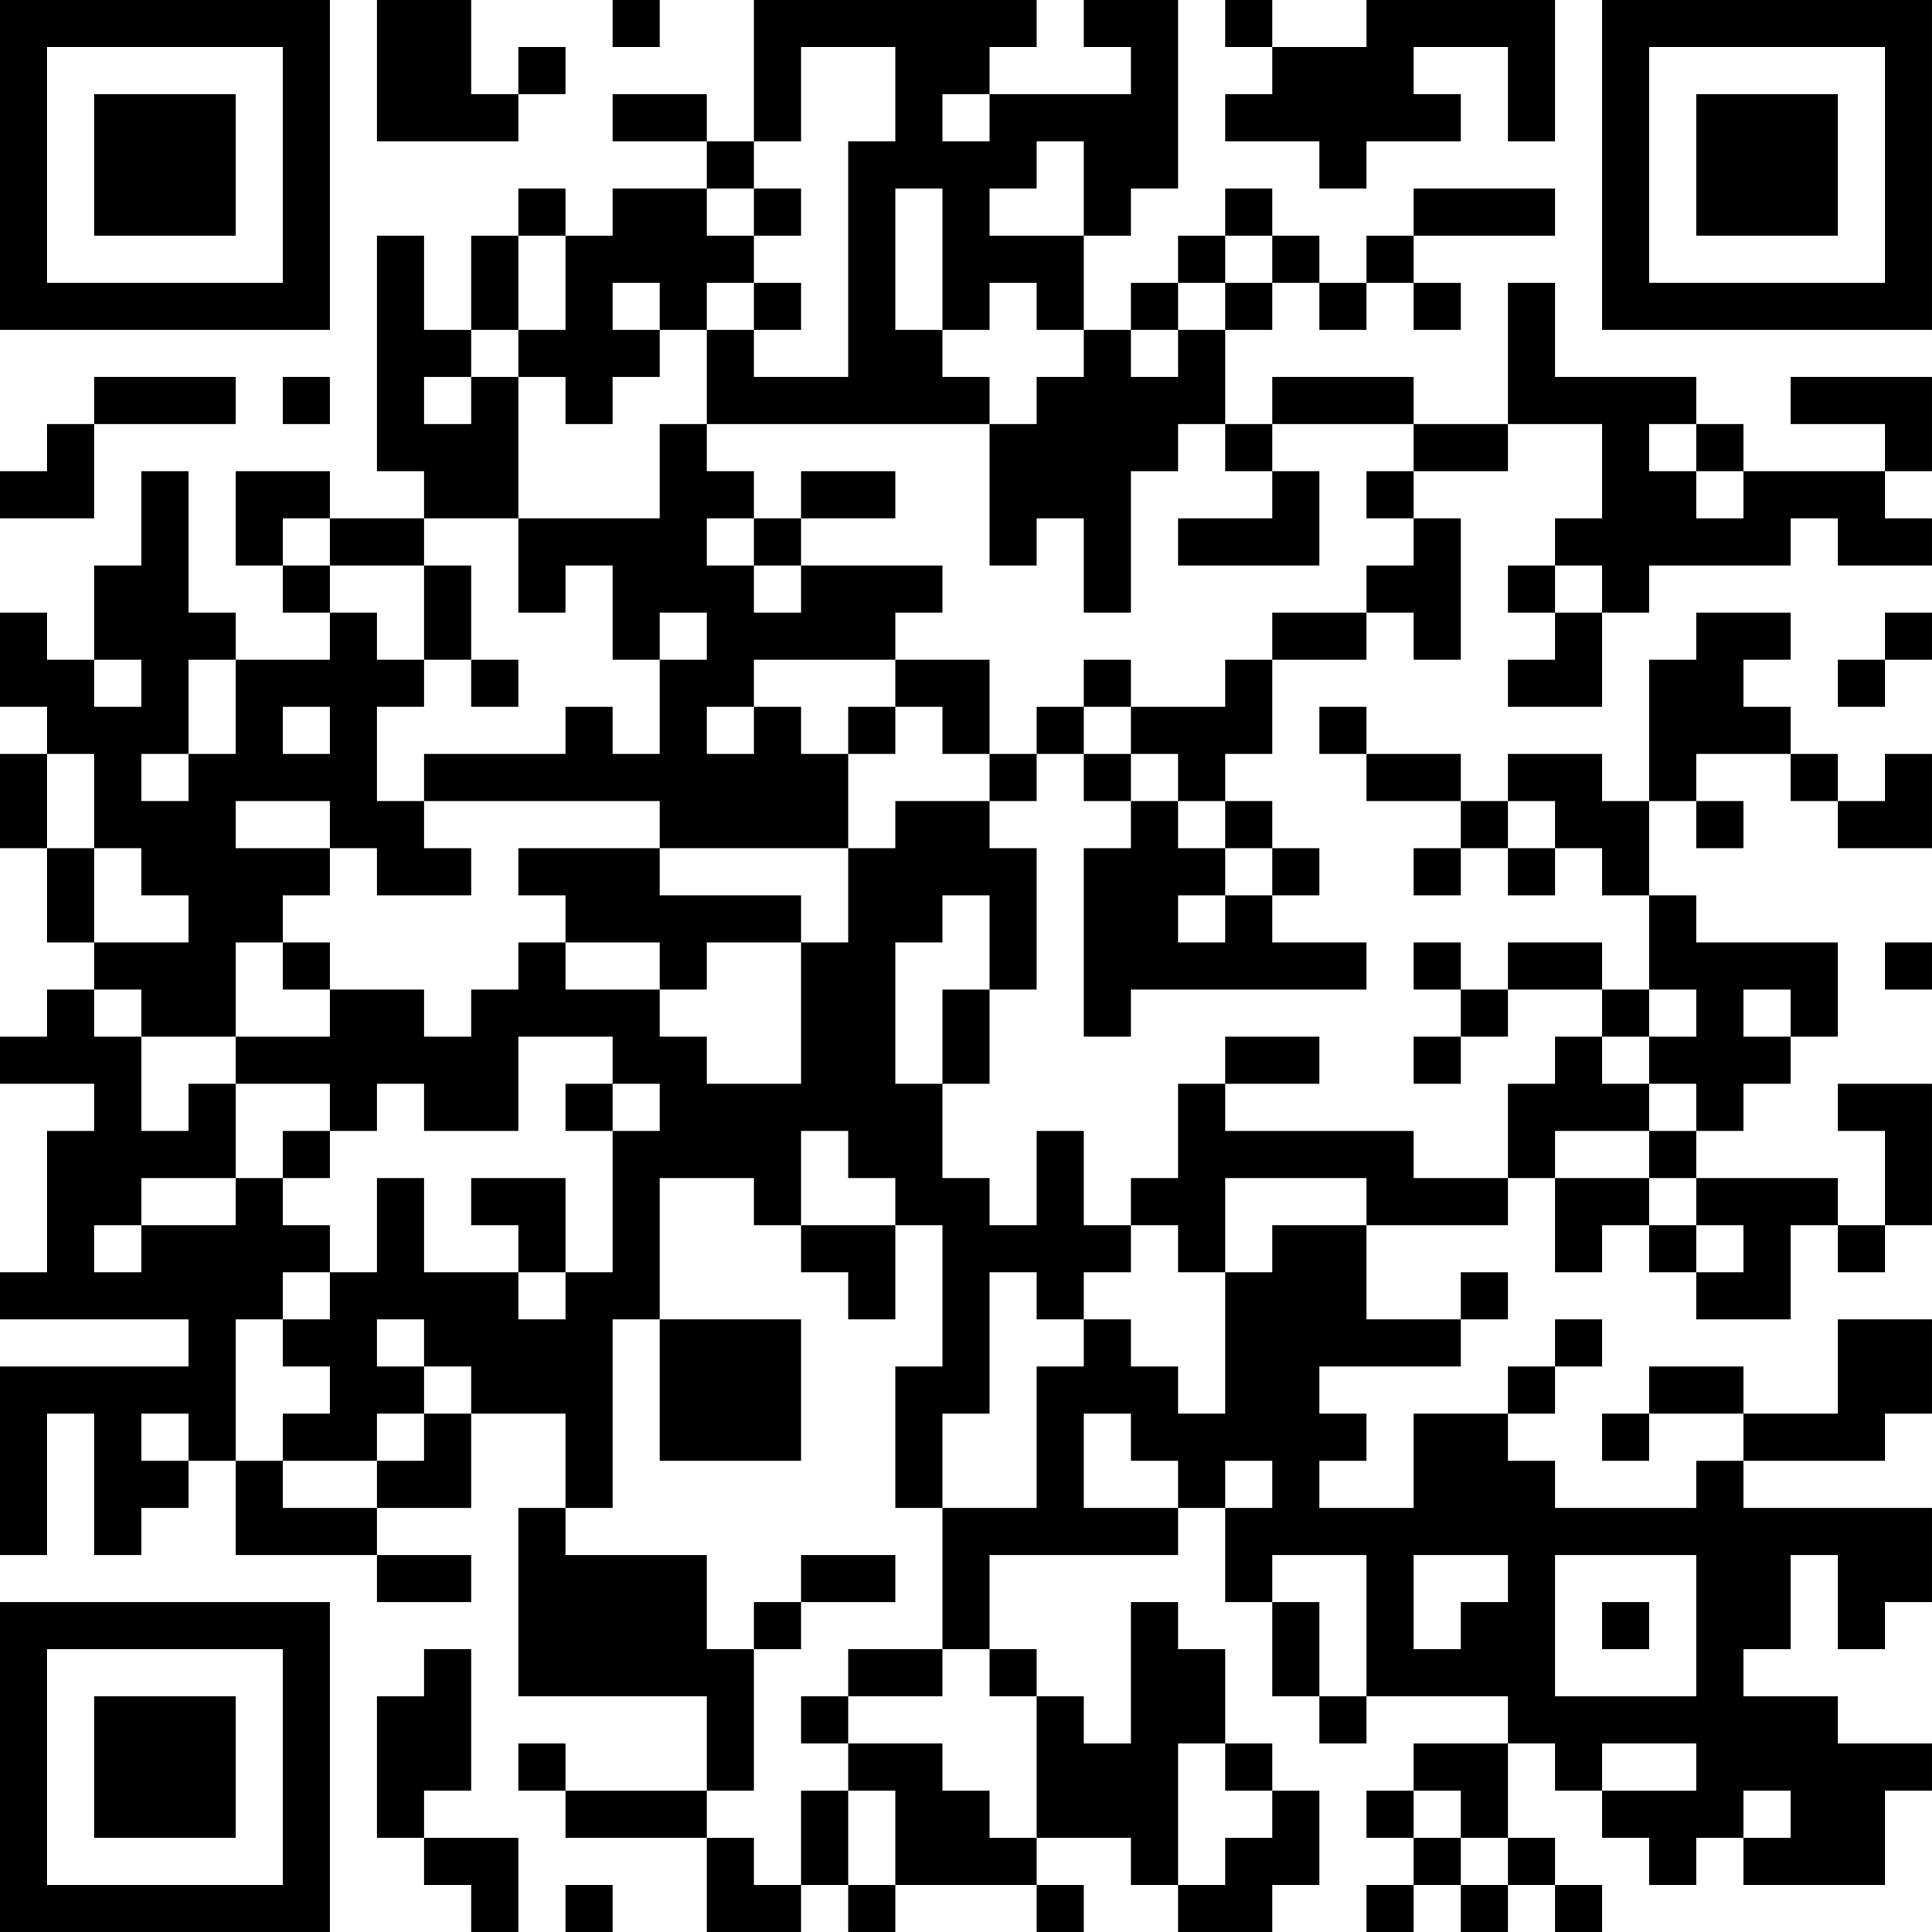 <?xml version="1.0" encoding="UTF-8"?>
<svg xmlns="http://www.w3.org/2000/svg" version="1.1" width="200" height="200" viewBox="0 0 200 200"><rect x="0" y="0" width="200" height="200" fill="#ffffff"/><g transform="scale(4.878)"><g transform="translate(0,0)"><path fill-rule="evenodd" d="M8 0L8 3L11 3L11 2L12 2L12 1L11 1L11 2L10 2L10 0ZM13 0L13 1L14 1L14 0ZM16 0L16 3L15 3L15 2L13 2L13 3L15 3L15 4L13 4L13 5L12 5L12 4L11 4L11 5L10 5L10 7L9 7L9 5L8 5L8 10L9 10L9 11L7 11L7 10L5 10L5 12L6 12L6 13L7 13L7 14L5 14L5 13L4 13L4 10L3 10L3 12L2 12L2 14L1 14L1 13L0 13L0 15L1 15L1 16L0 16L0 18L1 18L1 20L2 20L2 21L1 21L1 22L0 22L0 23L2 23L2 24L1 24L1 27L0 27L0 28L4 28L4 29L0 29L0 33L1 33L1 30L2 30L2 33L3 33L3 32L4 32L4 31L5 31L5 33L8 33L8 34L10 34L10 33L8 33L8 32L10 32L10 30L12 30L12 32L11 32L11 36L15 36L15 38L12 38L12 37L11 37L11 38L12 38L12 39L15 39L15 41L17 41L17 40L18 40L18 41L19 41L19 40L22 40L22 41L23 41L23 40L22 40L22 39L24 39L24 40L25 40L25 41L27 41L27 40L28 40L28 38L27 38L27 37L26 37L26 35L25 35L25 34L24 34L24 37L23 37L23 36L22 36L22 35L21 35L21 33L25 33L25 32L26 32L26 34L27 34L27 36L28 36L28 37L29 37L29 36L32 36L32 37L30 37L30 38L29 38L29 39L30 39L30 40L29 40L29 41L30 41L30 40L31 40L31 41L32 41L32 40L33 40L33 41L34 41L34 40L33 40L33 39L32 39L32 37L33 37L33 38L34 38L34 39L35 39L35 40L36 40L36 39L37 39L37 40L40 40L40 38L41 38L41 37L39 37L39 36L37 36L37 35L38 35L38 33L39 33L39 35L40 35L40 34L41 34L41 32L37 32L37 31L40 31L40 30L41 30L41 28L39 28L39 30L37 30L37 29L35 29L35 30L34 30L34 31L35 31L35 30L37 30L37 31L36 31L36 32L33 32L33 31L32 31L32 30L33 30L33 29L34 29L34 28L33 28L33 29L32 29L32 30L30 30L30 32L28 32L28 31L29 31L29 30L28 30L28 29L31 29L31 28L32 28L32 27L31 27L31 28L29 28L29 26L32 26L32 25L33 25L33 27L34 27L34 26L35 26L35 27L36 27L36 28L38 28L38 26L39 26L39 27L40 27L40 26L41 26L41 23L39 23L39 24L40 24L40 26L39 26L39 25L36 25L36 24L37 24L37 23L38 23L38 22L39 22L39 20L36 20L36 19L35 19L35 17L36 17L36 18L37 18L37 17L36 17L36 16L38 16L38 17L39 17L39 18L41 18L41 16L40 16L40 17L39 17L39 16L38 16L38 15L37 15L37 14L38 14L38 13L36 13L36 14L35 14L35 17L34 17L34 16L32 16L32 17L31 17L31 16L29 16L29 15L28 15L28 16L29 16L29 17L31 17L31 18L30 18L30 19L31 19L31 18L32 18L32 19L33 19L33 18L34 18L34 19L35 19L35 21L34 21L34 20L32 20L32 21L31 21L31 20L30 20L30 21L31 21L31 22L30 22L30 23L31 23L31 22L32 22L32 21L34 21L34 22L33 22L33 23L32 23L32 25L30 25L30 24L26 24L26 23L28 23L28 22L26 22L26 23L25 23L25 25L24 25L24 26L23 26L23 24L22 24L22 26L21 26L21 25L20 25L20 23L21 23L21 21L22 21L22 18L21 18L21 17L22 17L22 16L23 16L23 17L24 17L24 18L23 18L23 22L24 22L24 21L29 21L29 20L27 20L27 19L28 19L28 18L27 18L27 17L26 17L26 16L27 16L27 14L29 14L29 13L30 13L30 14L31 14L31 11L30 11L30 10L32 10L32 9L34 9L34 11L33 11L33 12L32 12L32 13L33 13L33 14L32 14L32 15L34 15L34 13L35 13L35 12L38 12L38 11L39 11L39 12L41 12L41 11L40 11L40 10L41 10L41 8L38 8L38 9L40 9L40 10L37 10L37 9L36 9L36 8L33 8L33 6L32 6L32 9L30 9L30 8L27 8L27 9L26 9L26 7L27 7L27 6L28 6L28 7L29 7L29 6L30 6L30 7L31 7L31 6L30 6L30 5L33 5L33 4L30 4L30 5L29 5L29 6L28 6L28 5L27 5L27 4L26 4L26 5L25 5L25 6L24 6L24 7L23 7L23 5L24 5L24 4L25 4L25 0L23 0L23 1L24 1L24 2L21 2L21 1L22 1L22 0ZM26 0L26 1L27 1L27 2L26 2L26 3L28 3L28 4L29 4L29 3L31 3L31 2L30 2L30 1L32 1L32 3L33 3L33 0L29 0L29 1L27 1L27 0ZM17 1L17 3L16 3L16 4L15 4L15 5L16 5L16 6L15 6L15 7L14 7L14 6L13 6L13 7L14 7L14 8L13 8L13 9L12 9L12 8L11 8L11 7L12 7L12 5L11 5L11 7L10 7L10 8L9 8L9 9L10 9L10 8L11 8L11 11L9 11L9 12L7 12L7 11L6 11L6 12L7 12L7 13L8 13L8 14L9 14L9 15L8 15L8 17L9 17L9 18L10 18L10 19L8 19L8 18L7 18L7 17L5 17L5 18L7 18L7 19L6 19L6 20L5 20L5 22L3 22L3 21L2 21L2 22L3 22L3 24L4 24L4 23L5 23L5 25L3 25L3 26L2 26L2 27L3 27L3 26L5 26L5 25L6 25L6 26L7 26L7 27L6 27L6 28L5 28L5 31L6 31L6 32L8 32L8 31L9 31L9 30L10 30L10 29L9 29L9 28L8 28L8 29L9 29L9 30L8 30L8 31L6 31L6 30L7 30L7 29L6 29L6 28L7 28L7 27L8 27L8 25L9 25L9 27L11 27L11 28L12 28L12 27L13 27L13 24L14 24L14 23L13 23L13 22L11 22L11 24L9 24L9 23L8 23L8 24L7 24L7 23L5 23L5 22L7 22L7 21L9 21L9 22L10 22L10 21L11 21L11 20L12 20L12 21L14 21L14 22L15 22L15 23L17 23L17 20L18 20L18 18L19 18L19 17L21 17L21 16L22 16L22 15L23 15L23 16L24 16L24 17L25 17L25 18L26 18L26 19L25 19L25 20L26 20L26 19L27 19L27 18L26 18L26 17L25 17L25 16L24 16L24 15L26 15L26 14L27 14L27 13L29 13L29 12L30 12L30 11L29 11L29 10L30 10L30 9L27 9L27 10L26 10L26 9L25 9L25 10L24 10L24 13L23 13L23 11L22 11L22 12L21 12L21 9L22 9L22 8L23 8L23 7L22 7L22 6L21 6L21 7L20 7L20 4L19 4L19 7L20 7L20 8L21 8L21 9L15 9L15 7L16 7L16 8L18 8L18 3L19 3L19 1ZM20 2L20 3L21 3L21 2ZM22 3L22 4L21 4L21 5L23 5L23 3ZM16 4L16 5L17 5L17 4ZM26 5L26 6L25 6L25 7L24 7L24 8L25 8L25 7L26 7L26 6L27 6L27 5ZM16 6L16 7L17 7L17 6ZM2 8L2 9L1 9L1 10L0 10L0 11L2 11L2 9L5 9L5 8ZM6 8L6 9L7 9L7 8ZM14 9L14 11L11 11L11 13L12 13L12 12L13 12L13 14L14 14L14 16L13 16L13 15L12 15L12 16L9 16L9 17L14 17L14 18L11 18L11 19L12 19L12 20L14 20L14 21L15 21L15 20L17 20L17 19L14 19L14 18L18 18L18 16L19 16L19 15L20 15L20 16L21 16L21 14L19 14L19 13L20 13L20 12L17 12L17 11L19 11L19 10L17 10L17 11L16 11L16 10L15 10L15 9ZM35 9L35 10L36 10L36 11L37 11L37 10L36 10L36 9ZM27 10L27 11L25 11L25 12L28 12L28 10ZM15 11L15 12L16 12L16 13L17 13L17 12L16 12L16 11ZM9 12L9 14L10 14L10 15L11 15L11 14L10 14L10 12ZM33 12L33 13L34 13L34 12ZM14 13L14 14L15 14L15 13ZM40 13L40 14L39 14L39 15L40 15L40 14L41 14L41 13ZM2 14L2 15L3 15L3 14ZM4 14L4 16L3 16L3 17L4 17L4 16L5 16L5 14ZM16 14L16 15L15 15L15 16L16 16L16 15L17 15L17 16L18 16L18 15L19 15L19 14ZM23 14L23 15L24 15L24 14ZM6 15L6 16L7 16L7 15ZM1 16L1 18L2 18L2 20L4 20L4 19L3 19L3 18L2 18L2 16ZM32 17L32 18L33 18L33 17ZM20 19L20 20L19 20L19 23L20 23L20 21L21 21L21 19ZM6 20L6 21L7 21L7 20ZM40 20L40 21L41 21L41 20ZM35 21L35 22L34 22L34 23L35 23L35 24L33 24L33 25L35 25L35 26L36 26L36 27L37 27L37 26L36 26L36 25L35 25L35 24L36 24L36 23L35 23L35 22L36 22L36 21ZM37 21L37 22L38 22L38 21ZM12 23L12 24L13 24L13 23ZM6 24L6 25L7 25L7 24ZM17 24L17 26L16 26L16 25L14 25L14 28L13 28L13 32L12 32L12 33L15 33L15 35L16 35L16 38L15 38L15 39L16 39L16 40L17 40L17 38L18 38L18 40L19 40L19 38L18 38L18 37L20 37L20 38L21 38L21 39L22 39L22 36L21 36L21 35L20 35L20 32L22 32L22 29L23 29L23 28L24 28L24 29L25 29L25 30L26 30L26 27L27 27L27 26L29 26L29 25L26 25L26 27L25 27L25 26L24 26L24 27L23 27L23 28L22 28L22 27L21 27L21 30L20 30L20 32L19 32L19 29L20 29L20 26L19 26L19 25L18 25L18 24ZM10 25L10 26L11 26L11 27L12 27L12 25ZM17 26L17 27L18 27L18 28L19 28L19 26ZM14 28L14 31L17 31L17 28ZM3 30L3 31L4 31L4 30ZM23 30L23 32L25 32L25 31L24 31L24 30ZM26 31L26 32L27 32L27 31ZM17 33L17 34L16 34L16 35L17 35L17 34L19 34L19 33ZM27 33L27 34L28 34L28 36L29 36L29 33ZM30 33L30 35L31 35L31 34L32 34L32 33ZM33 33L33 36L36 36L36 33ZM34 34L34 35L35 35L35 34ZM9 35L9 36L8 36L8 39L9 39L9 40L10 40L10 41L11 41L11 39L9 39L9 38L10 38L10 35ZM18 35L18 36L17 36L17 37L18 37L18 36L20 36L20 35ZM25 37L25 40L26 40L26 39L27 39L27 38L26 38L26 37ZM34 37L34 38L36 38L36 37ZM30 38L30 39L31 39L31 40L32 40L32 39L31 39L31 38ZM37 38L37 39L38 39L38 38ZM12 40L12 41L13 41L13 40ZM0 0L0 7L7 7L7 0ZM1 1L1 6L6 6L6 1ZM2 2L2 5L5 5L5 2ZM34 0L34 7L41 7L41 0ZM35 1L35 6L40 6L40 1ZM36 2L36 5L39 5L39 2ZM0 34L0 41L7 41L7 34ZM1 35L1 40L6 40L6 35ZM2 36L2 39L5 39L5 36Z" fill="#000000"/></g></g></svg>
